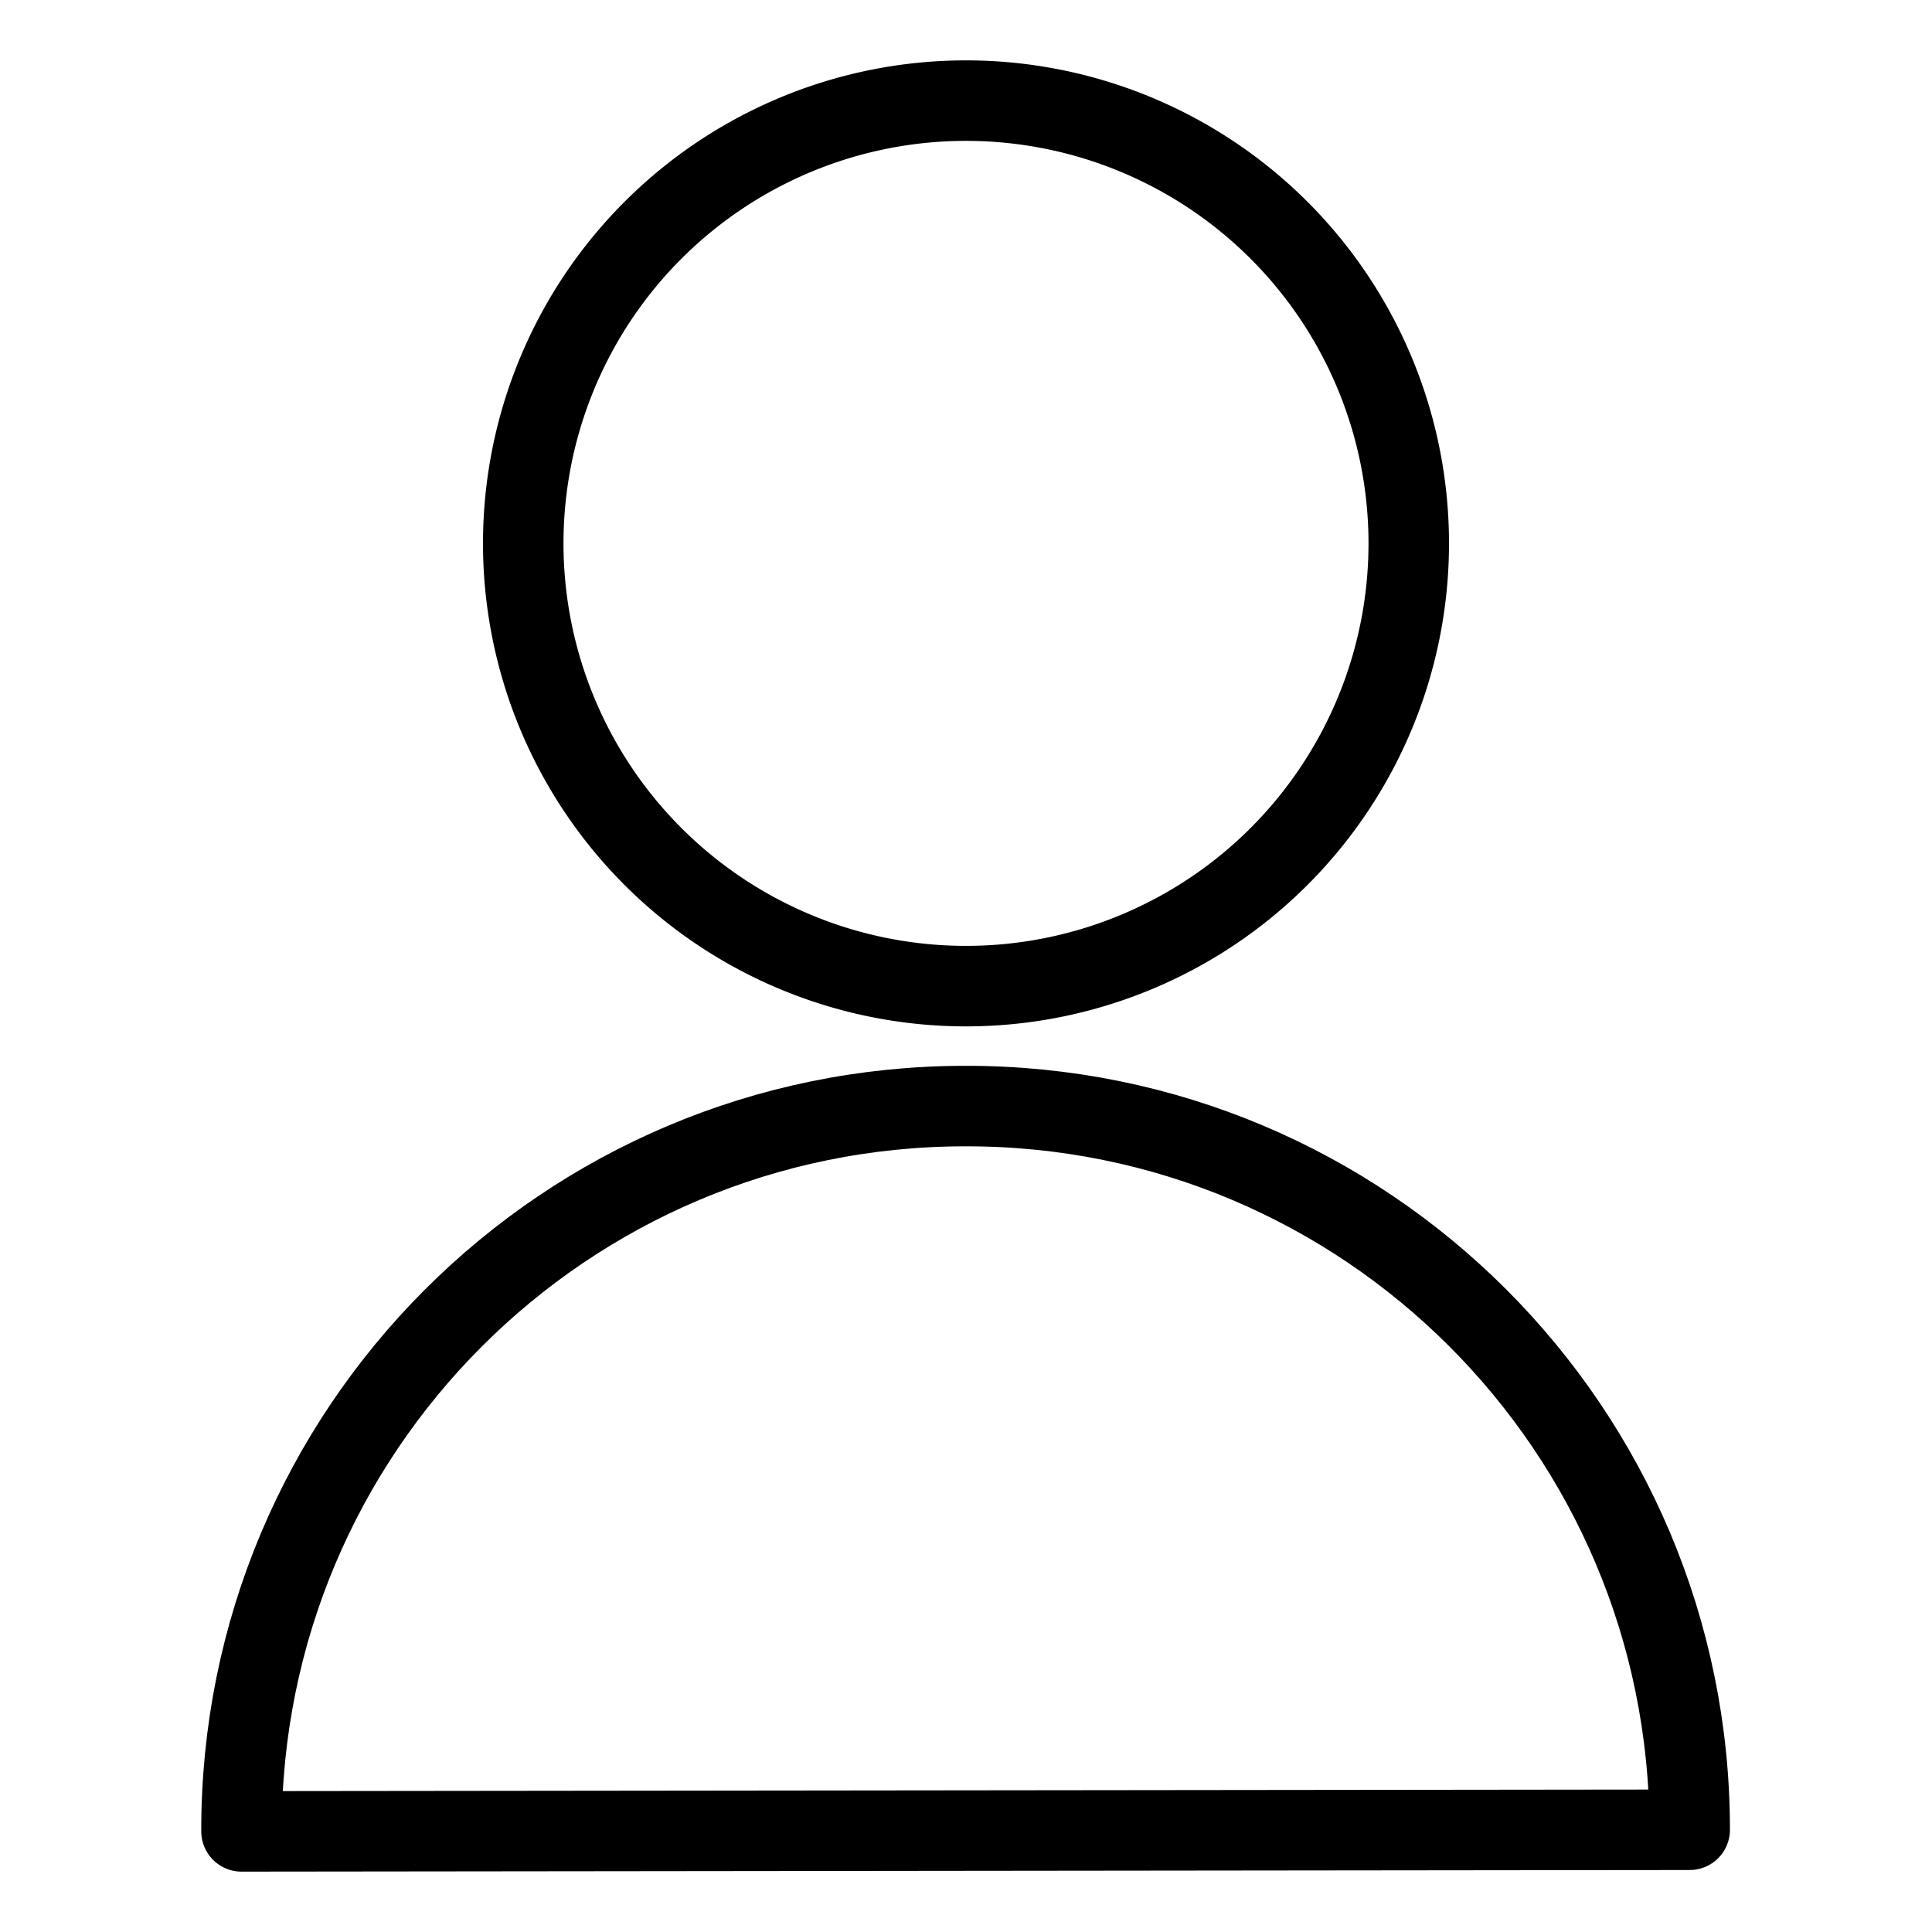 <svg viewBox="0 0 24 24" xmlns="http://www.w3.org/2000/svg"><g stroke-linecap="round" stroke="#000" fill="none" stroke-linejoin="round"><path d="M12 1.25a5.5 5.5 0 1 0 0 11 5.5 5.5 0 1 0 0-11Z"/><path d="M3 22.75l0 0c-.01-4.98 4.02-9.01 8.99-9.01 4.97-.01 9 4.02 9 8.99 0 0 0 0 0 0Z"/></g></svg>